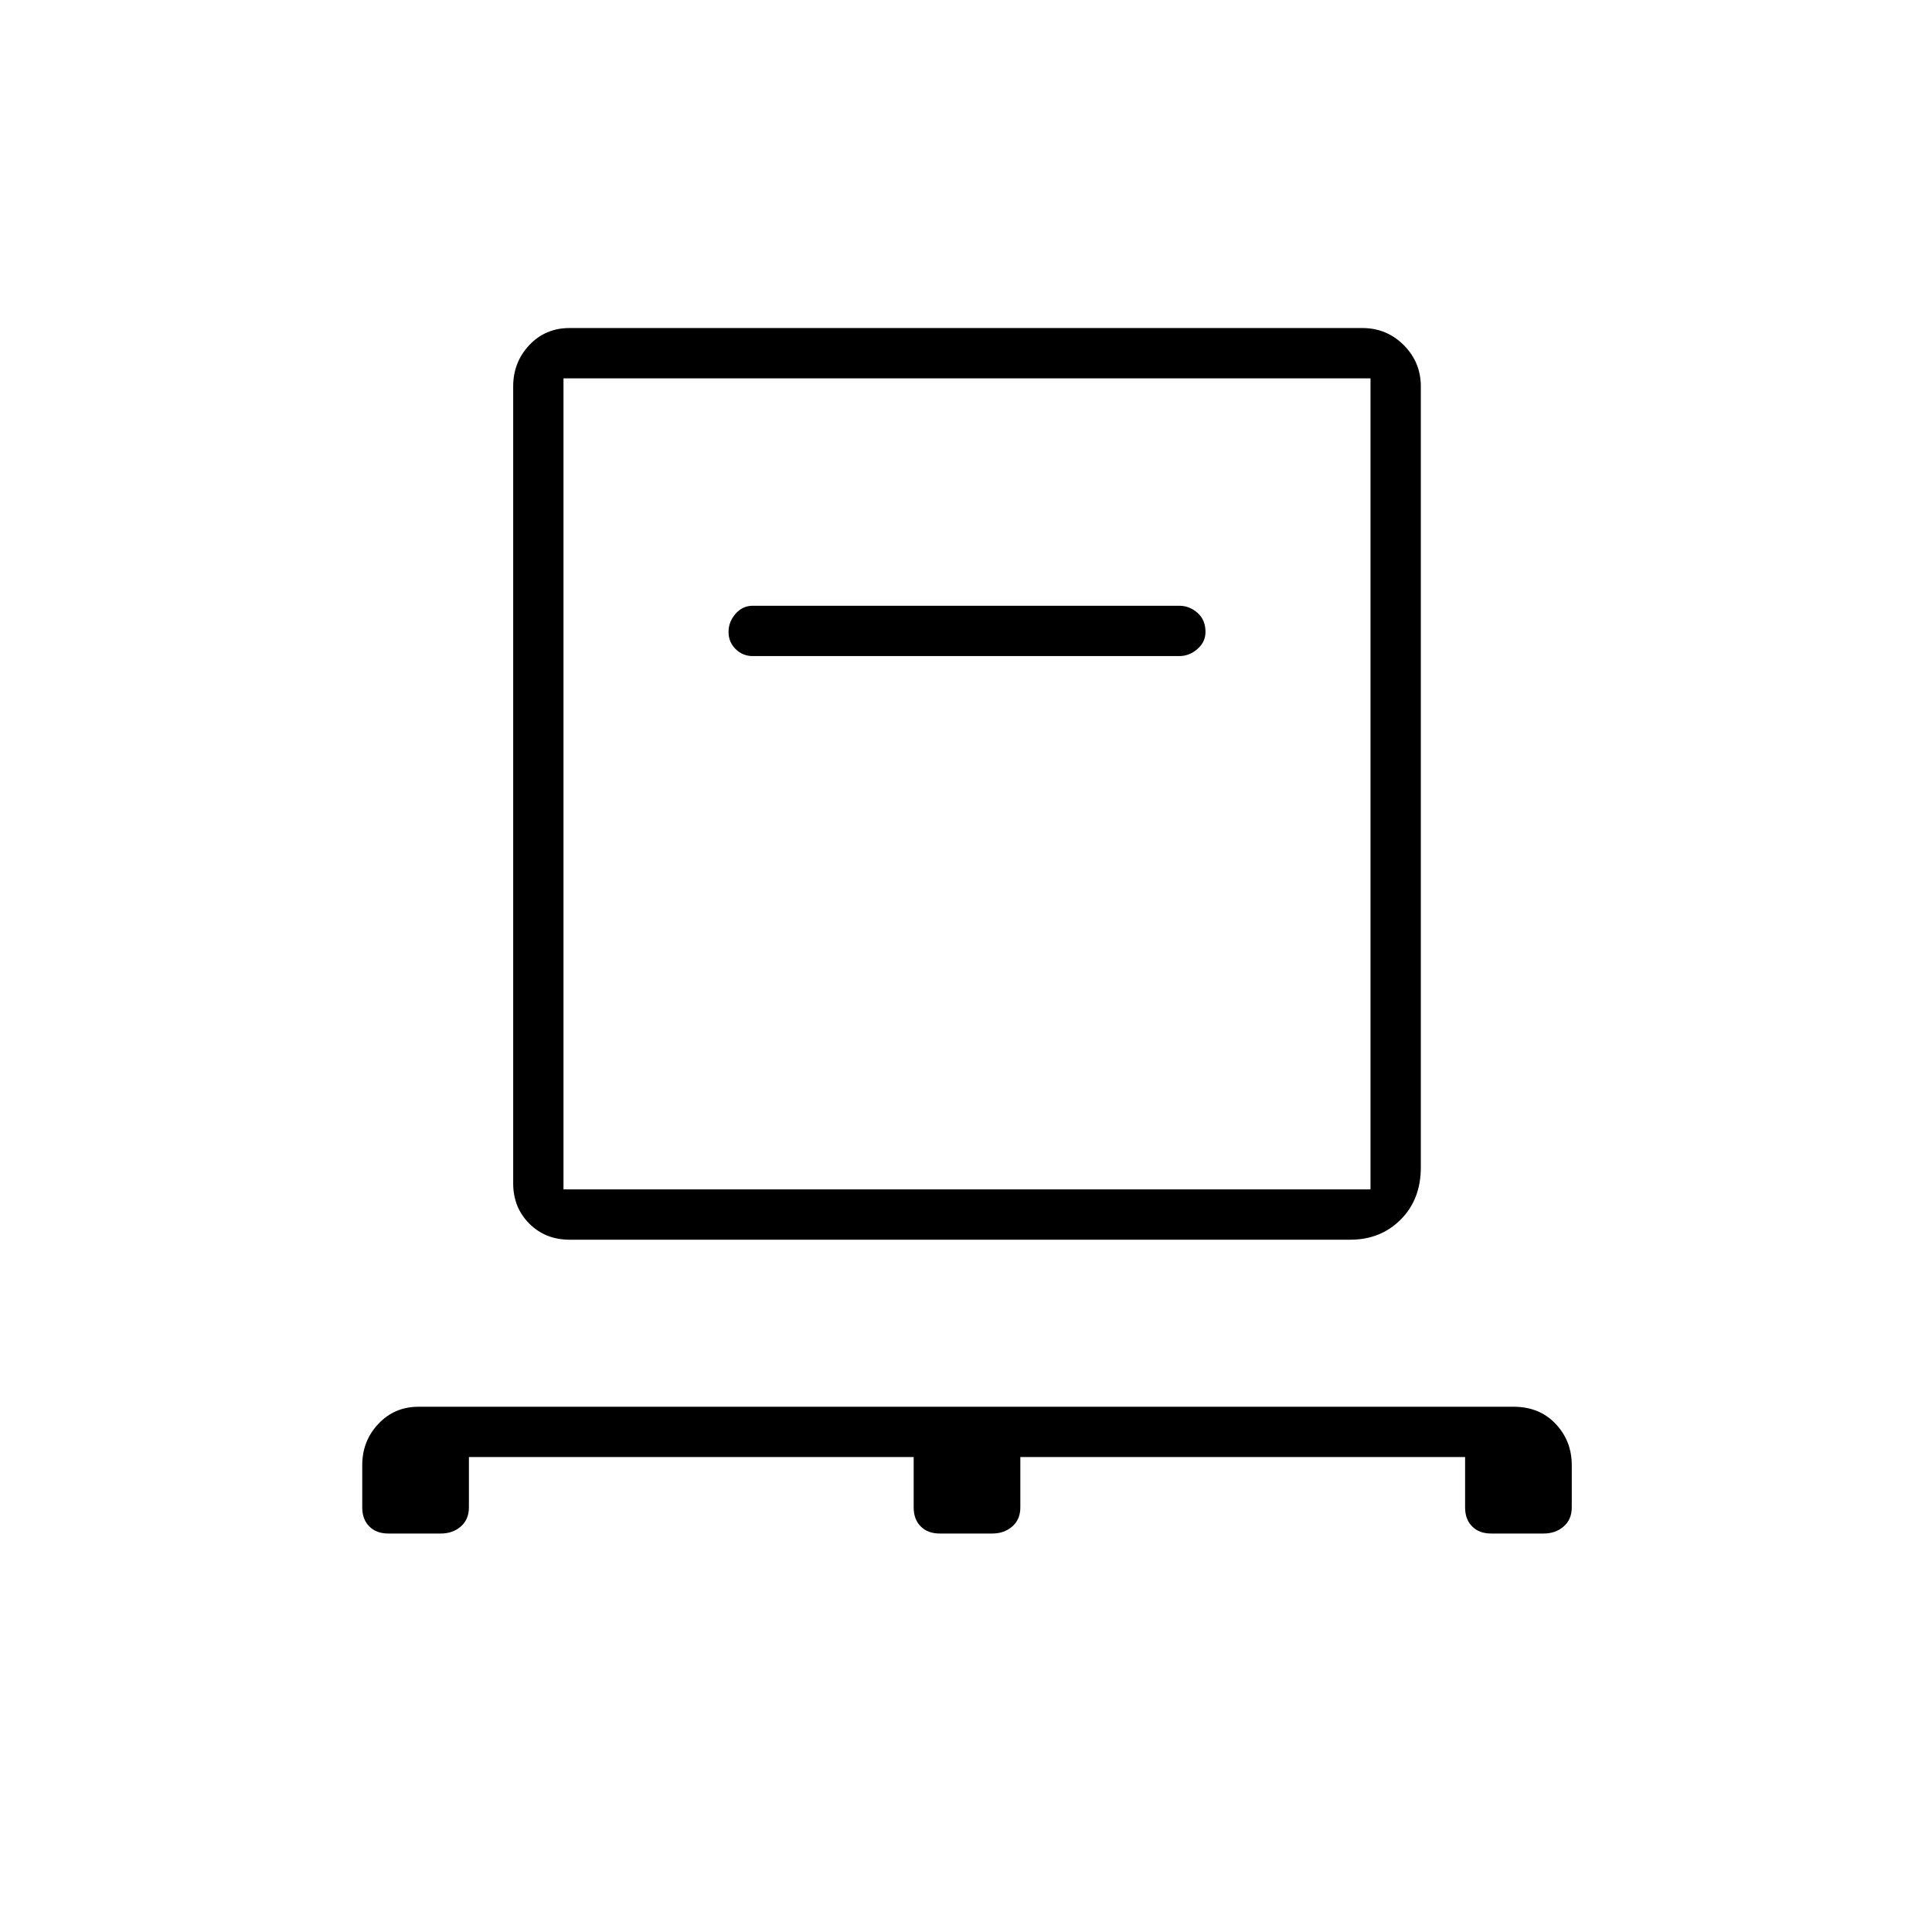 <svg xmlns="http://www.w3.org/2000/svg" height="24" width="24"><path d="M5.825 18.1v.625q0 .15-.1.237-.1.088-.25.088h-.65q-.15 0-.237-.088-.088-.087-.088-.237V18.2q0-.3.2-.512.2-.213.5-.213h13.6q.325 0 .525.213.2.212.2.512v.525q0 .15-.1.237-.1.088-.25.088h-.65q-.15 0-.237-.088-.088-.087-.088-.237V18.1h-5.525v.625q0 .15-.1.237-.1.088-.25.088h-.65q-.15 0-.237-.088-.088-.087-.088-.237V18.1Zm1.25-2.7q-.3 0-.5-.2t-.2-.5V4.8q0-.3.2-.513.2-.212.5-.212h9.85q.3 0 .513.212.212.213.212.513v9.7q0 .4-.25.65t-.625.25ZM7 14.775h10.025V4.7H7Zm7.65-6.625q.125 0 .225-.088.1-.087.1-.212 0-.15-.1-.238-.1-.087-.225-.087h-5.3q-.125 0-.213.1-.087.1-.087.225t.087.212q.088.088.213.088ZM7 14.775V4.7v10.075Z"/></svg>